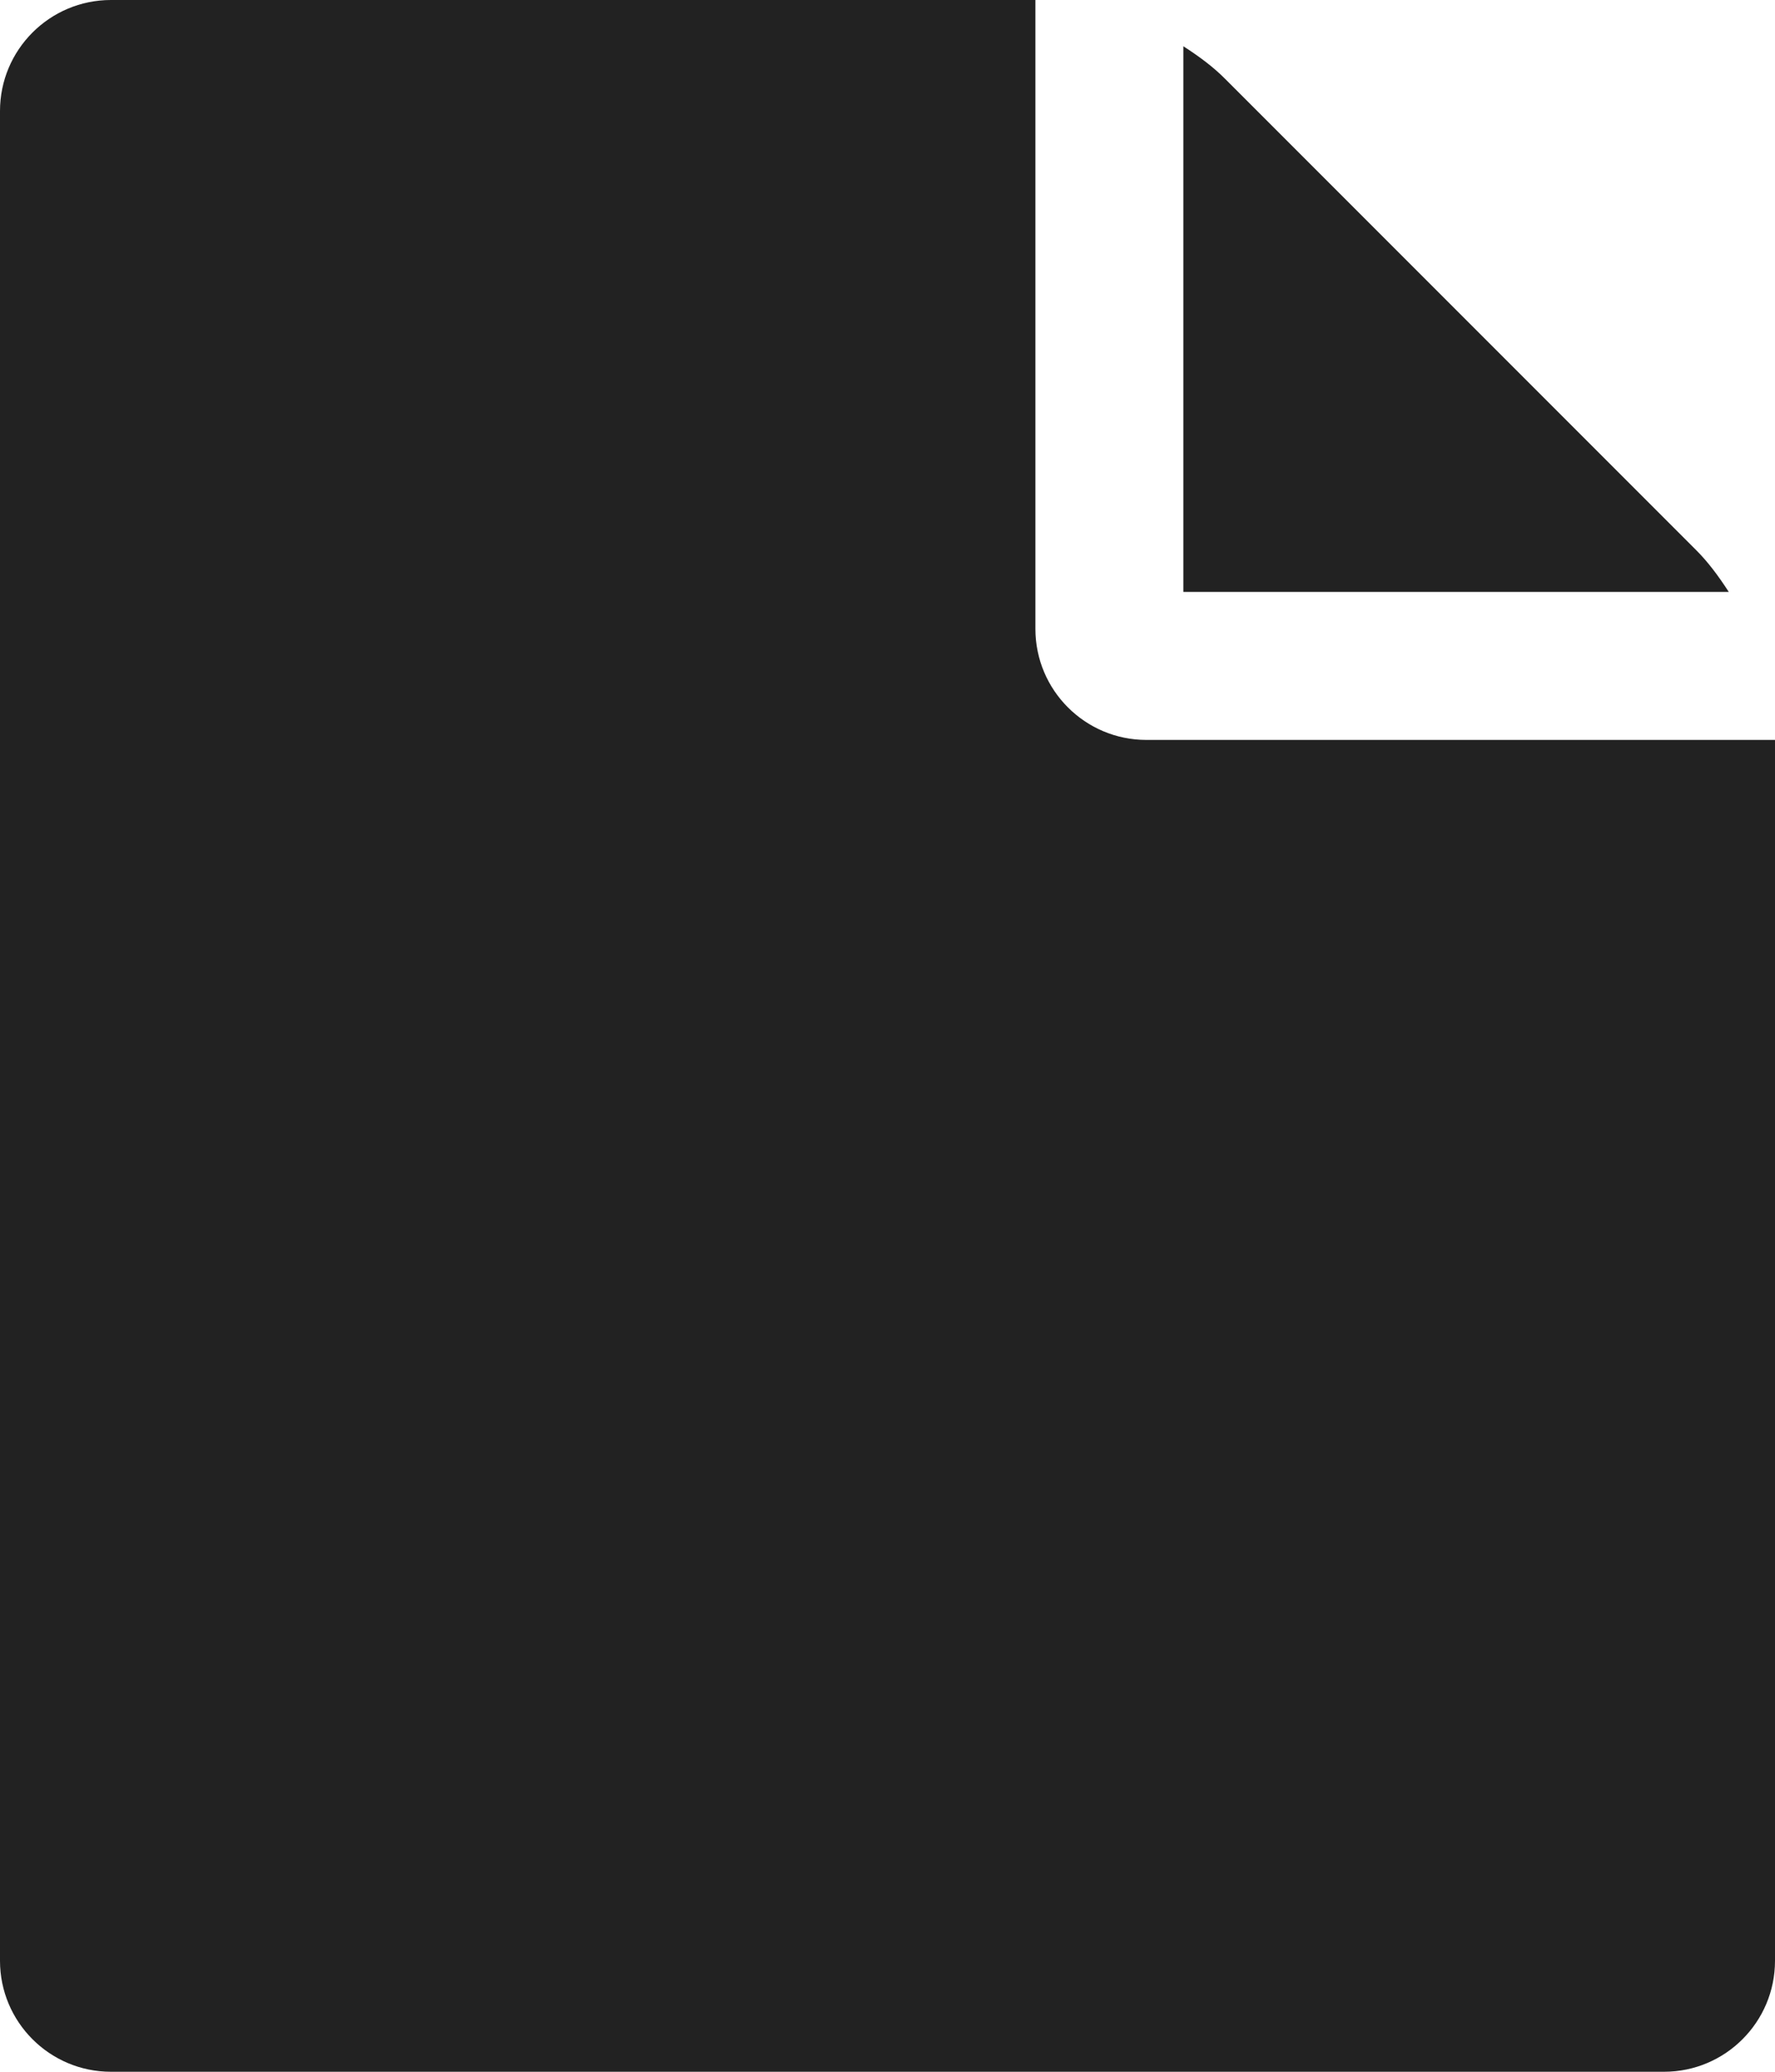 
<svg version="1.1" xmlns="http://www.w3.org/2000/svg" width="24" height="28" viewBox="0 0 24 28">

<path fill="#222" d="M16 8v-7.375c0.219 0.141 0.406 0.281 0.562 0.438l6.375 6.375c0.156 0.156 0.297 0.344 0.438 0.562h-7.375zM14 8.5c0 0.828 0.672 1.5 1.5 1.5h8.5v16.5c0 0.828-0.672 1.5-1.5 1.5h-21c-0.828 0-1.5-0.672-1.5-1.5v-25c0-0.828 0.672-1.5 1.5-1.5h12.5v8.5z"></path>
</svg>
